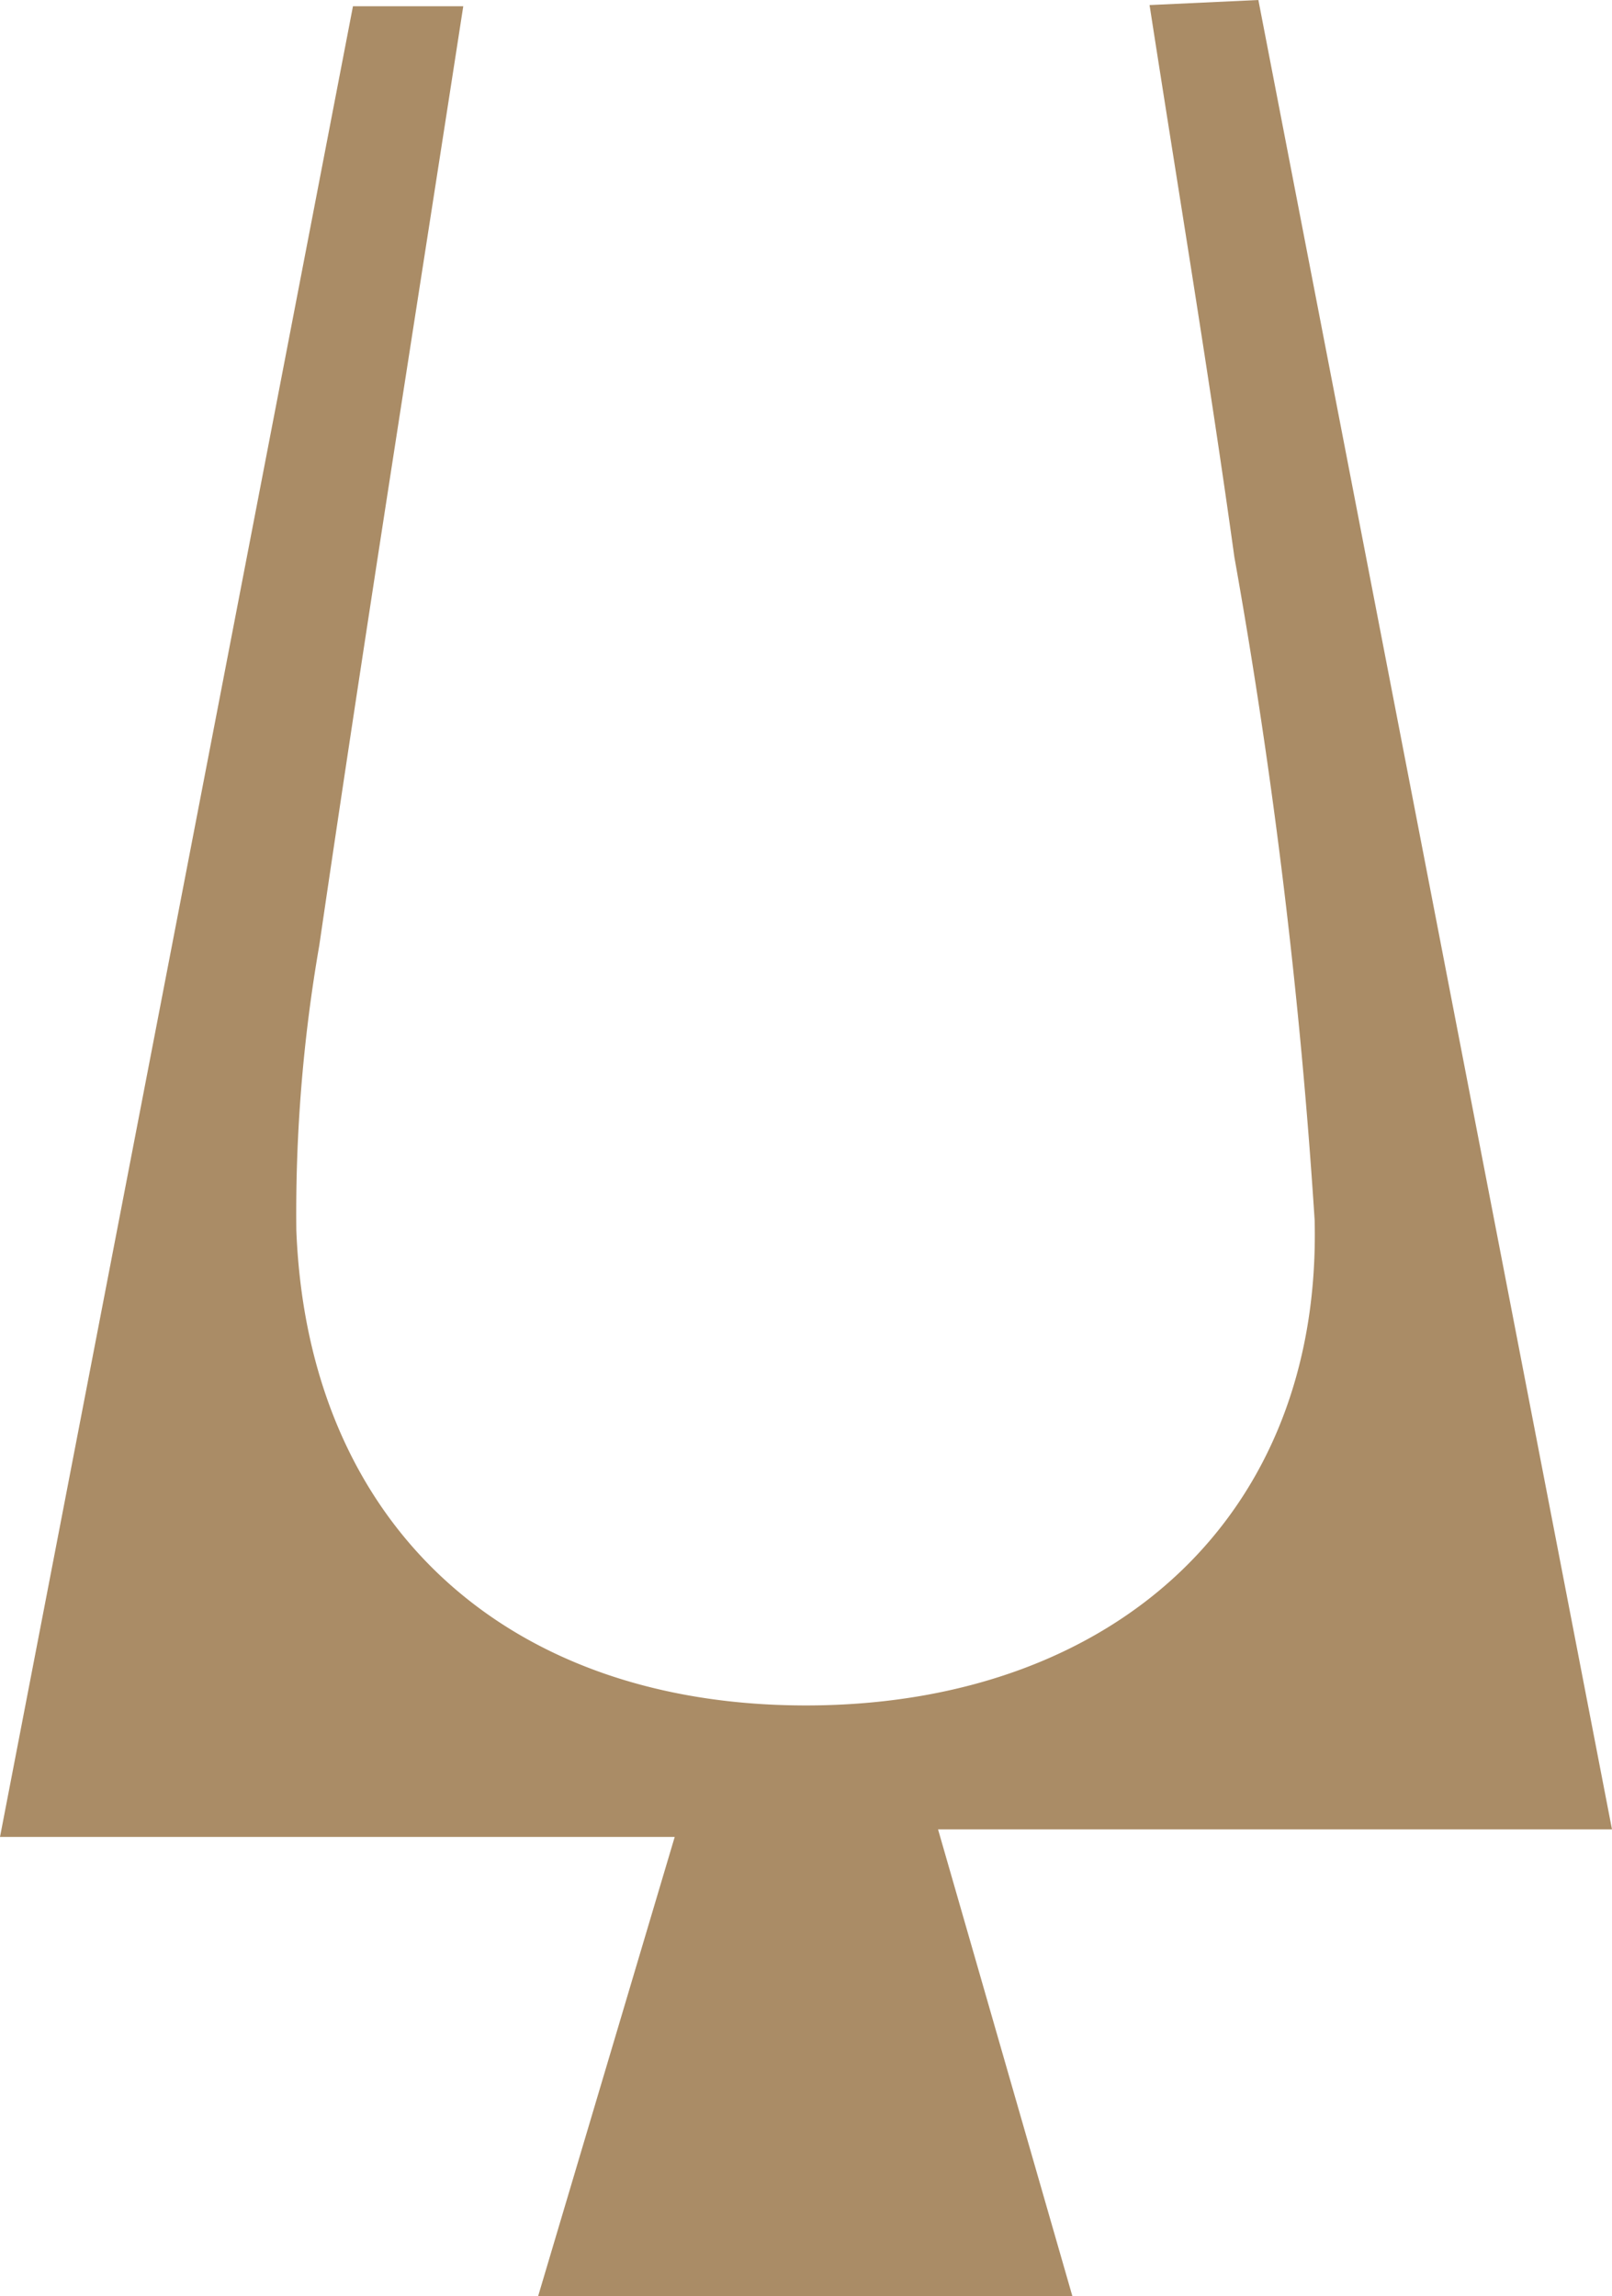 <svg xmlns="http://www.w3.org/2000/svg" width="29.229" height="41.626" viewBox="0 0 29.229 41.626"><path d="M9.757,41.626,12.234,33.3H0C2.161,22.1,4.275,11.147,6.4.113H8.4C7.512,5.855,6.616,11.49,5.79,17.134A28.366,28.366,0,0,0,5.373,22.3c.21,5.4,3.892,8.694,9.432,8.615,5.425-.078,9.163-3.456,9.032-8.8A107.72,107.72,0,0,0,22.382,10.1c-.458-3.3-1.01-6.6-1.538-10.008L22.817,0c2.13,11.016,4.25,21.98,6.412,33.164H17.009l2.436,8.462Z" fill="#aa8c66"/></svg>